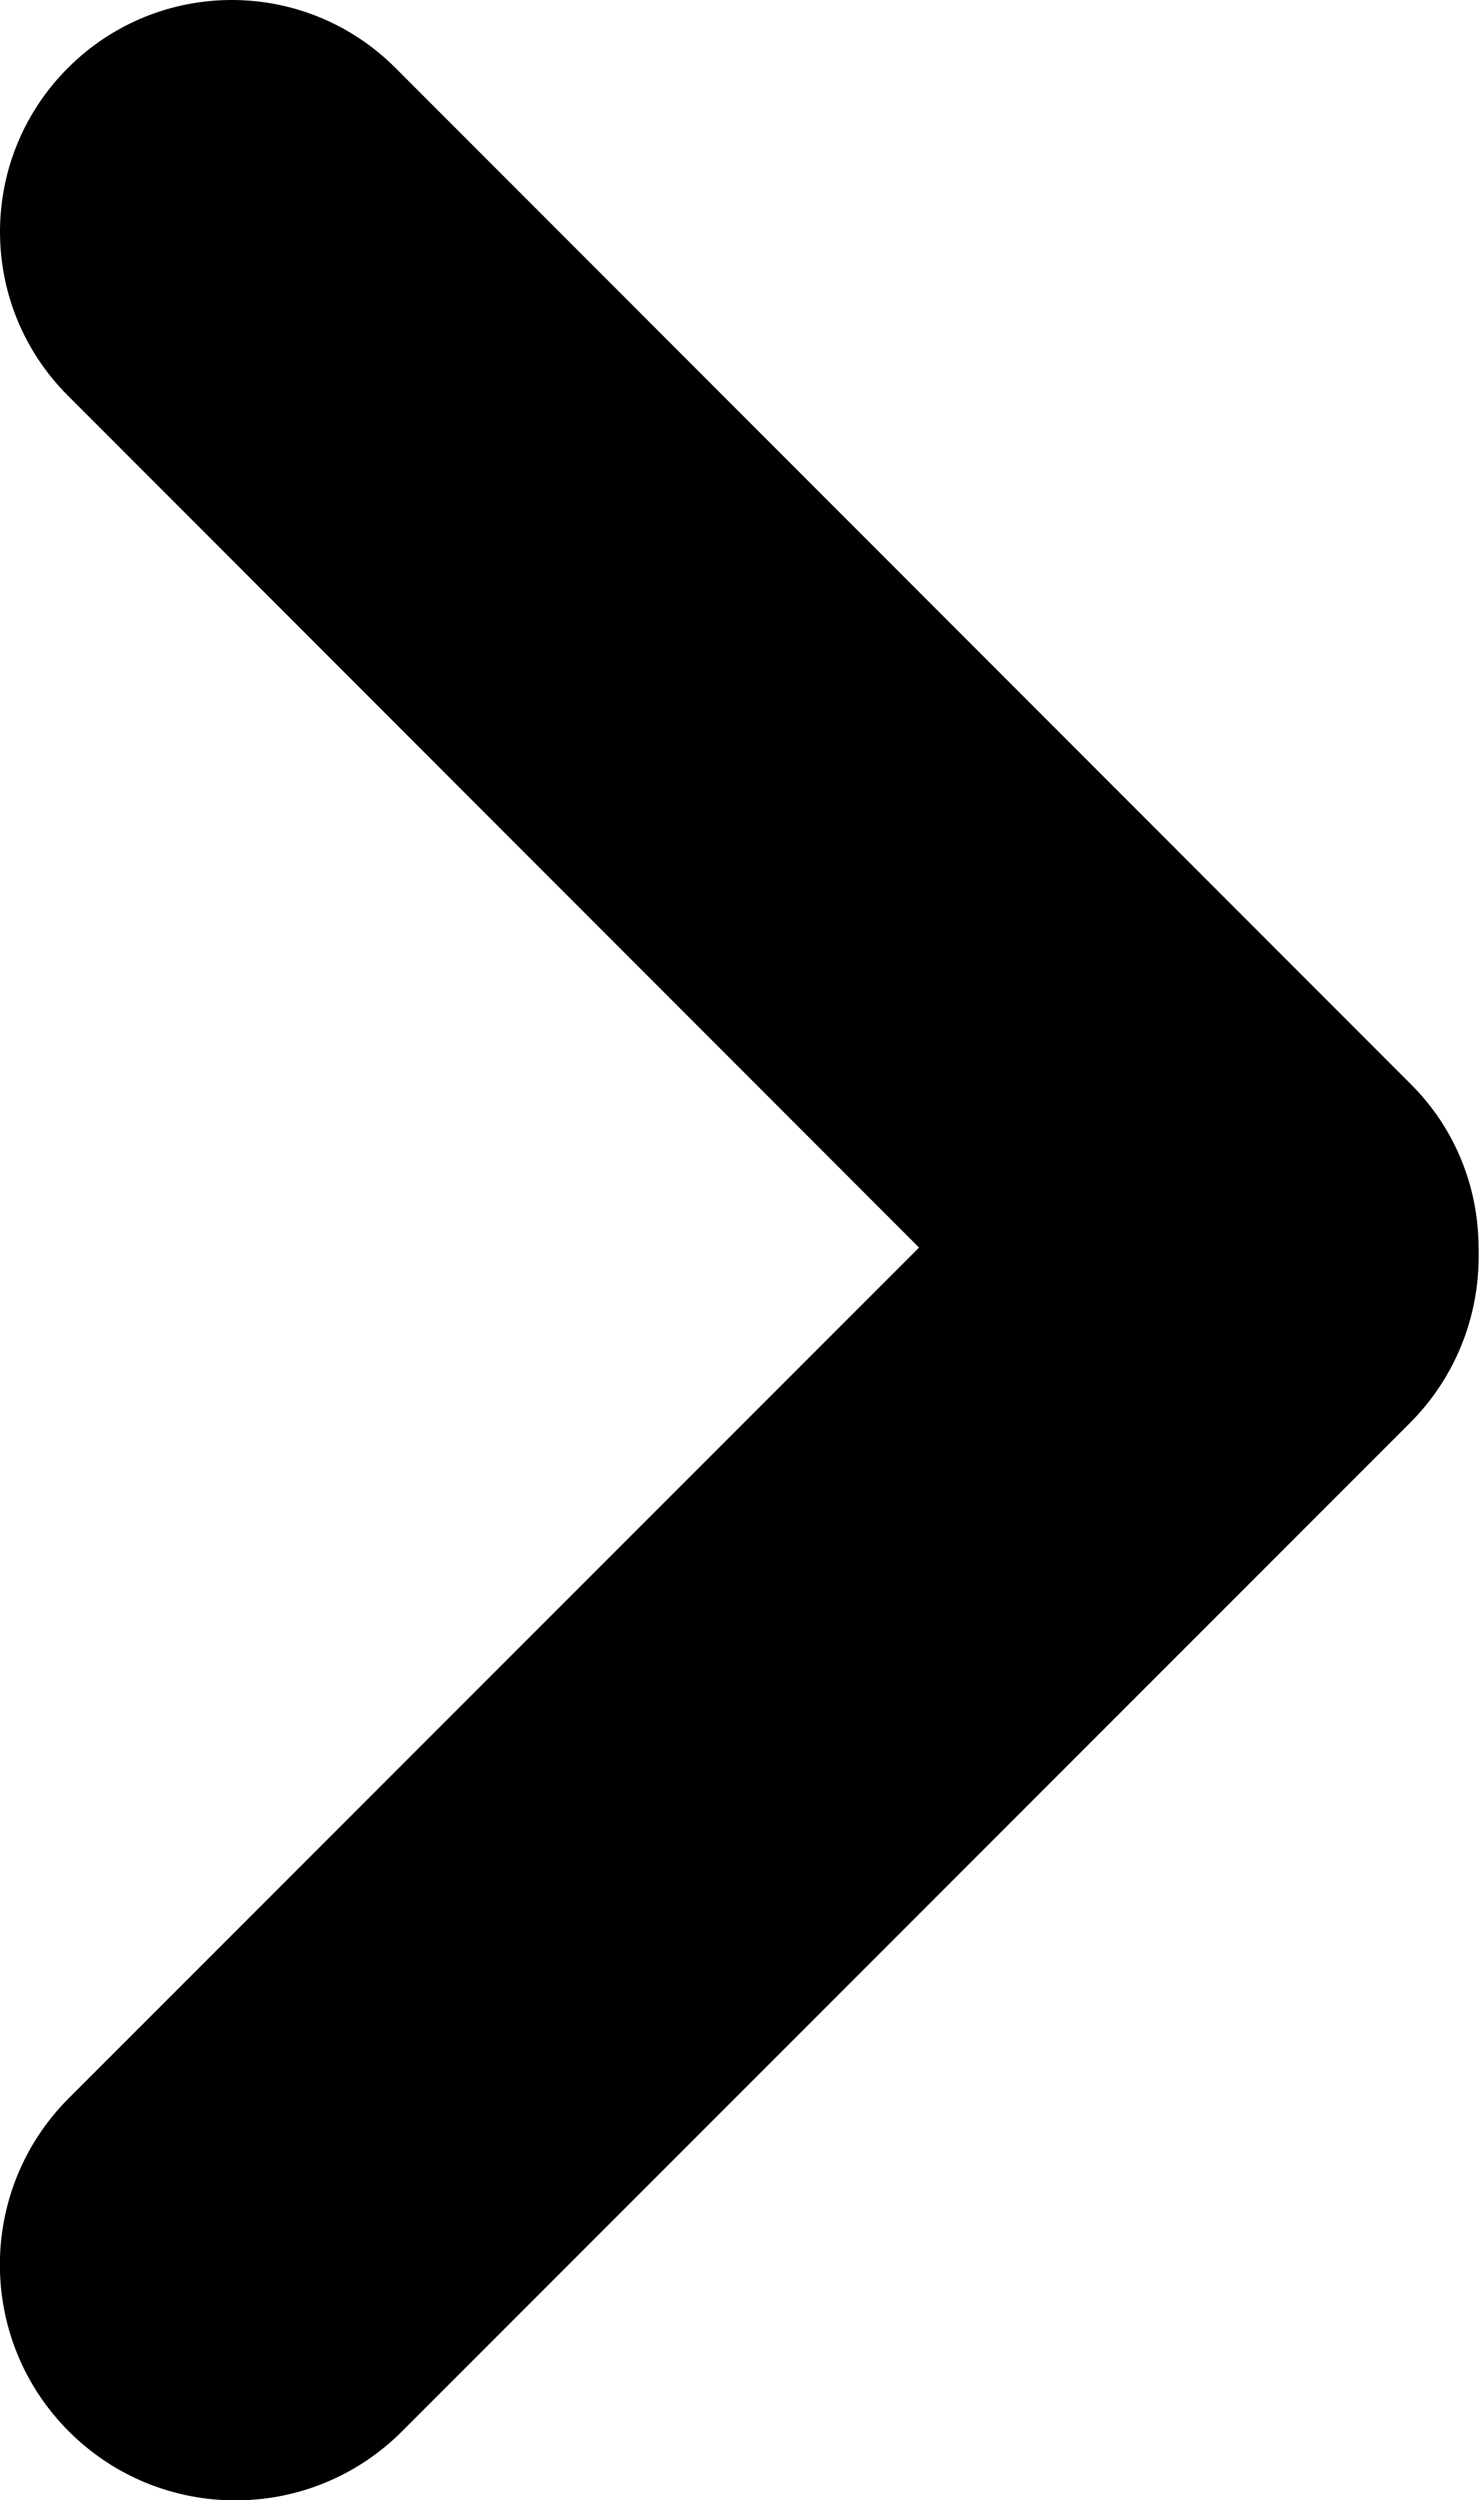 <?xml version="1.0" encoding="utf-8"?>
<!-- Generator: Adobe Illustrator 27.5.0, SVG Export Plug-In . SVG Version: 6.00 Build 0)  -->
<svg version="1.1" id="Layer_1" xmlns="http://www.w3.org/2000/svg" xmlns:xlink="http://www.w3.org/1999/xlink" x="0px" y="0px"
	 viewBox="0 0 320.1 540.9" style="enable-background:new 0 0 320.1 540.9;" xml:space="preserve">
<path d="M305.1,235.8L305.1,235.8c19.9,19.9,19.9,52.2,0,72.1L87,526c-19.9,19.9-52.2,19.9-72.1,0l0,0c-19.9-19.9-19.9-52.2,0-72.1
	L233,235.8C252.9,215.9,285.2,215.9,305.1,235.8L305.1,235.8z"/>
<path d="M305.3,305.4L305.3,305.4c-19.6,19.6-51.3,19.6-70.9,0L14.7,85.6C-4.9,66-4.9,34.3,14.7,14.7l0,0C34.3-4.9,66-4.9,85.6,14.7
	l219.7,219.8C324.9,254,324.9,285.8,305.3,305.4z"/>
</svg>
